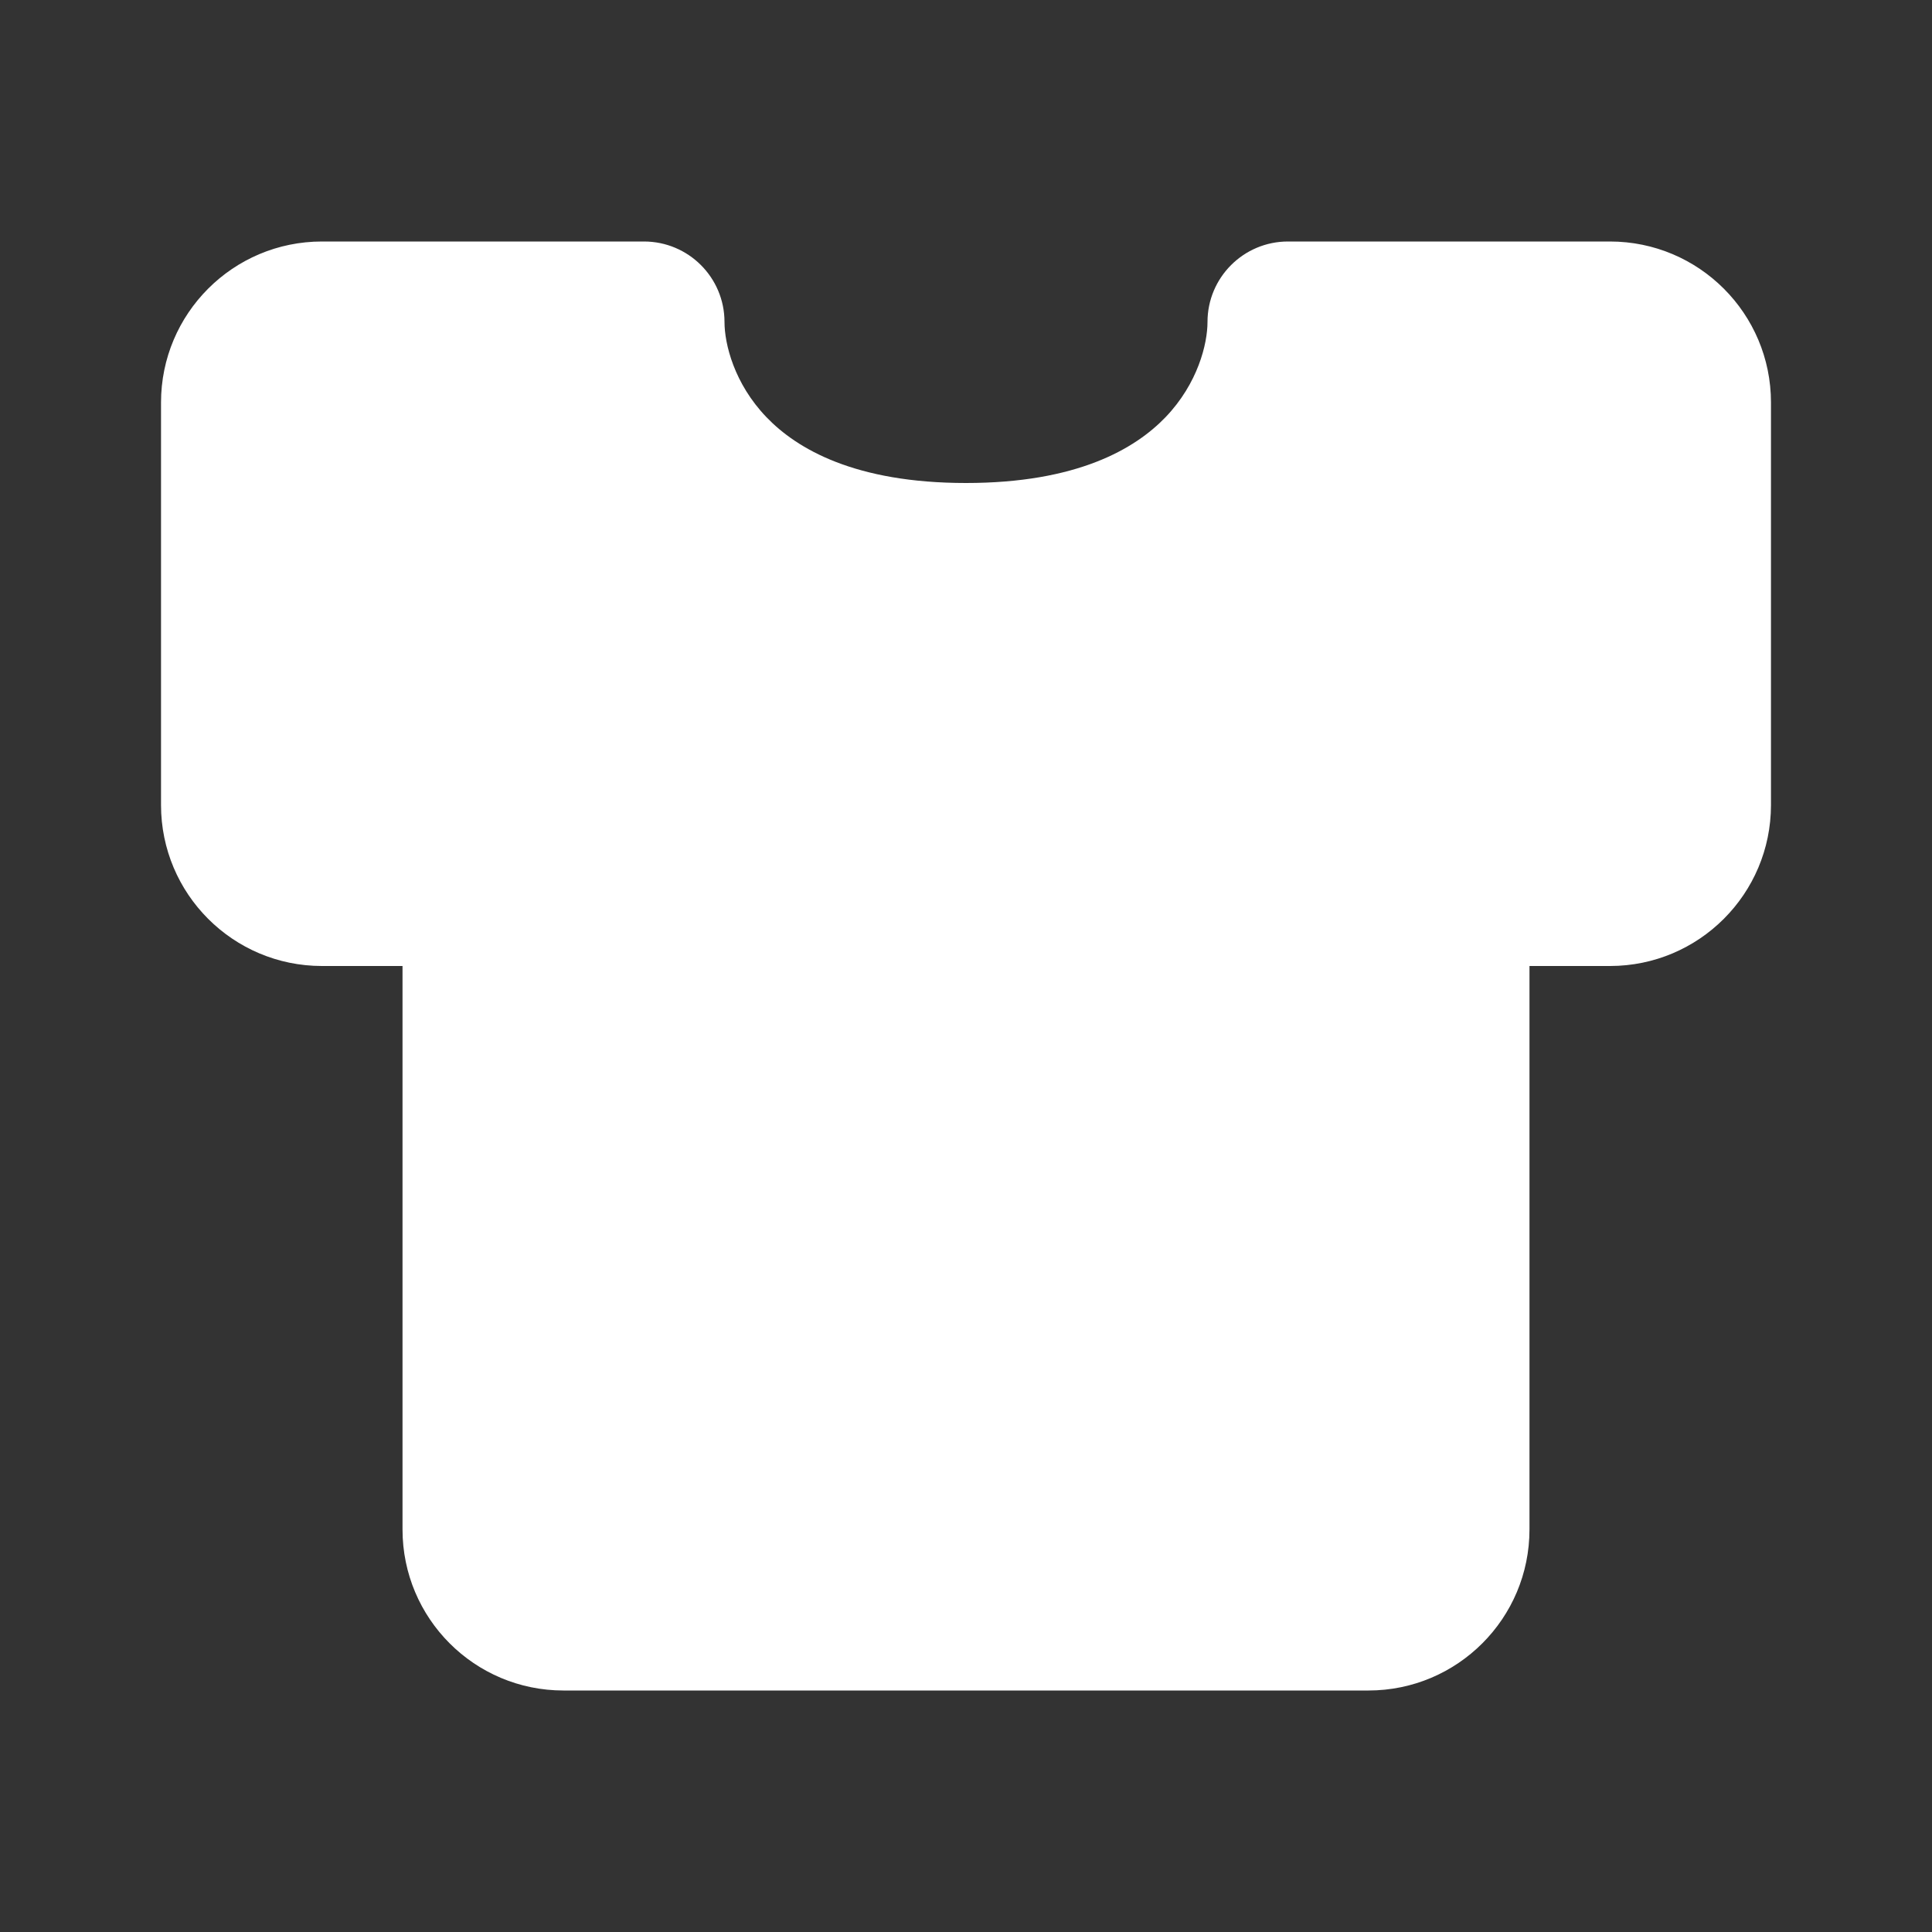 <svg width="32" height="32" viewBox="0 0 32 32" fill="none" xmlns="http://www.w3.org/2000/svg">
<rect x="0" y="0" width="32" height="32" fill="#333333" stroke="none"/>
<path fill-rule="evenodd" clip-rule="evenodd" d="M2.667 6.667C2.667 5.194 3.86 4 5.333 4H10.666C11.403 4 12 4.597 12 5.333C12 5.692 12.157 6.35 12.695 6.91C13.2 7.436 14.162 8 16 8C17.838 8 18.799 7.436 19.305 6.91C19.842 6.35 20 5.692 20 5.333C20 4.597 20.597 4 21.333 4H26.666C28.139 4 29.333 5.194 29.333 6.667V13.333C29.333 14.806 28.139 16 26.666 16H25.333V25.333C25.333 26.806 24.139 28 22.666 28H9.333C7.86 28 6.667 26.806 6.667 25.333V16H5.333C3.86 16 2.667 14.806 2.667 13.333V6.667Z" fill="#fff"/>
</svg>
